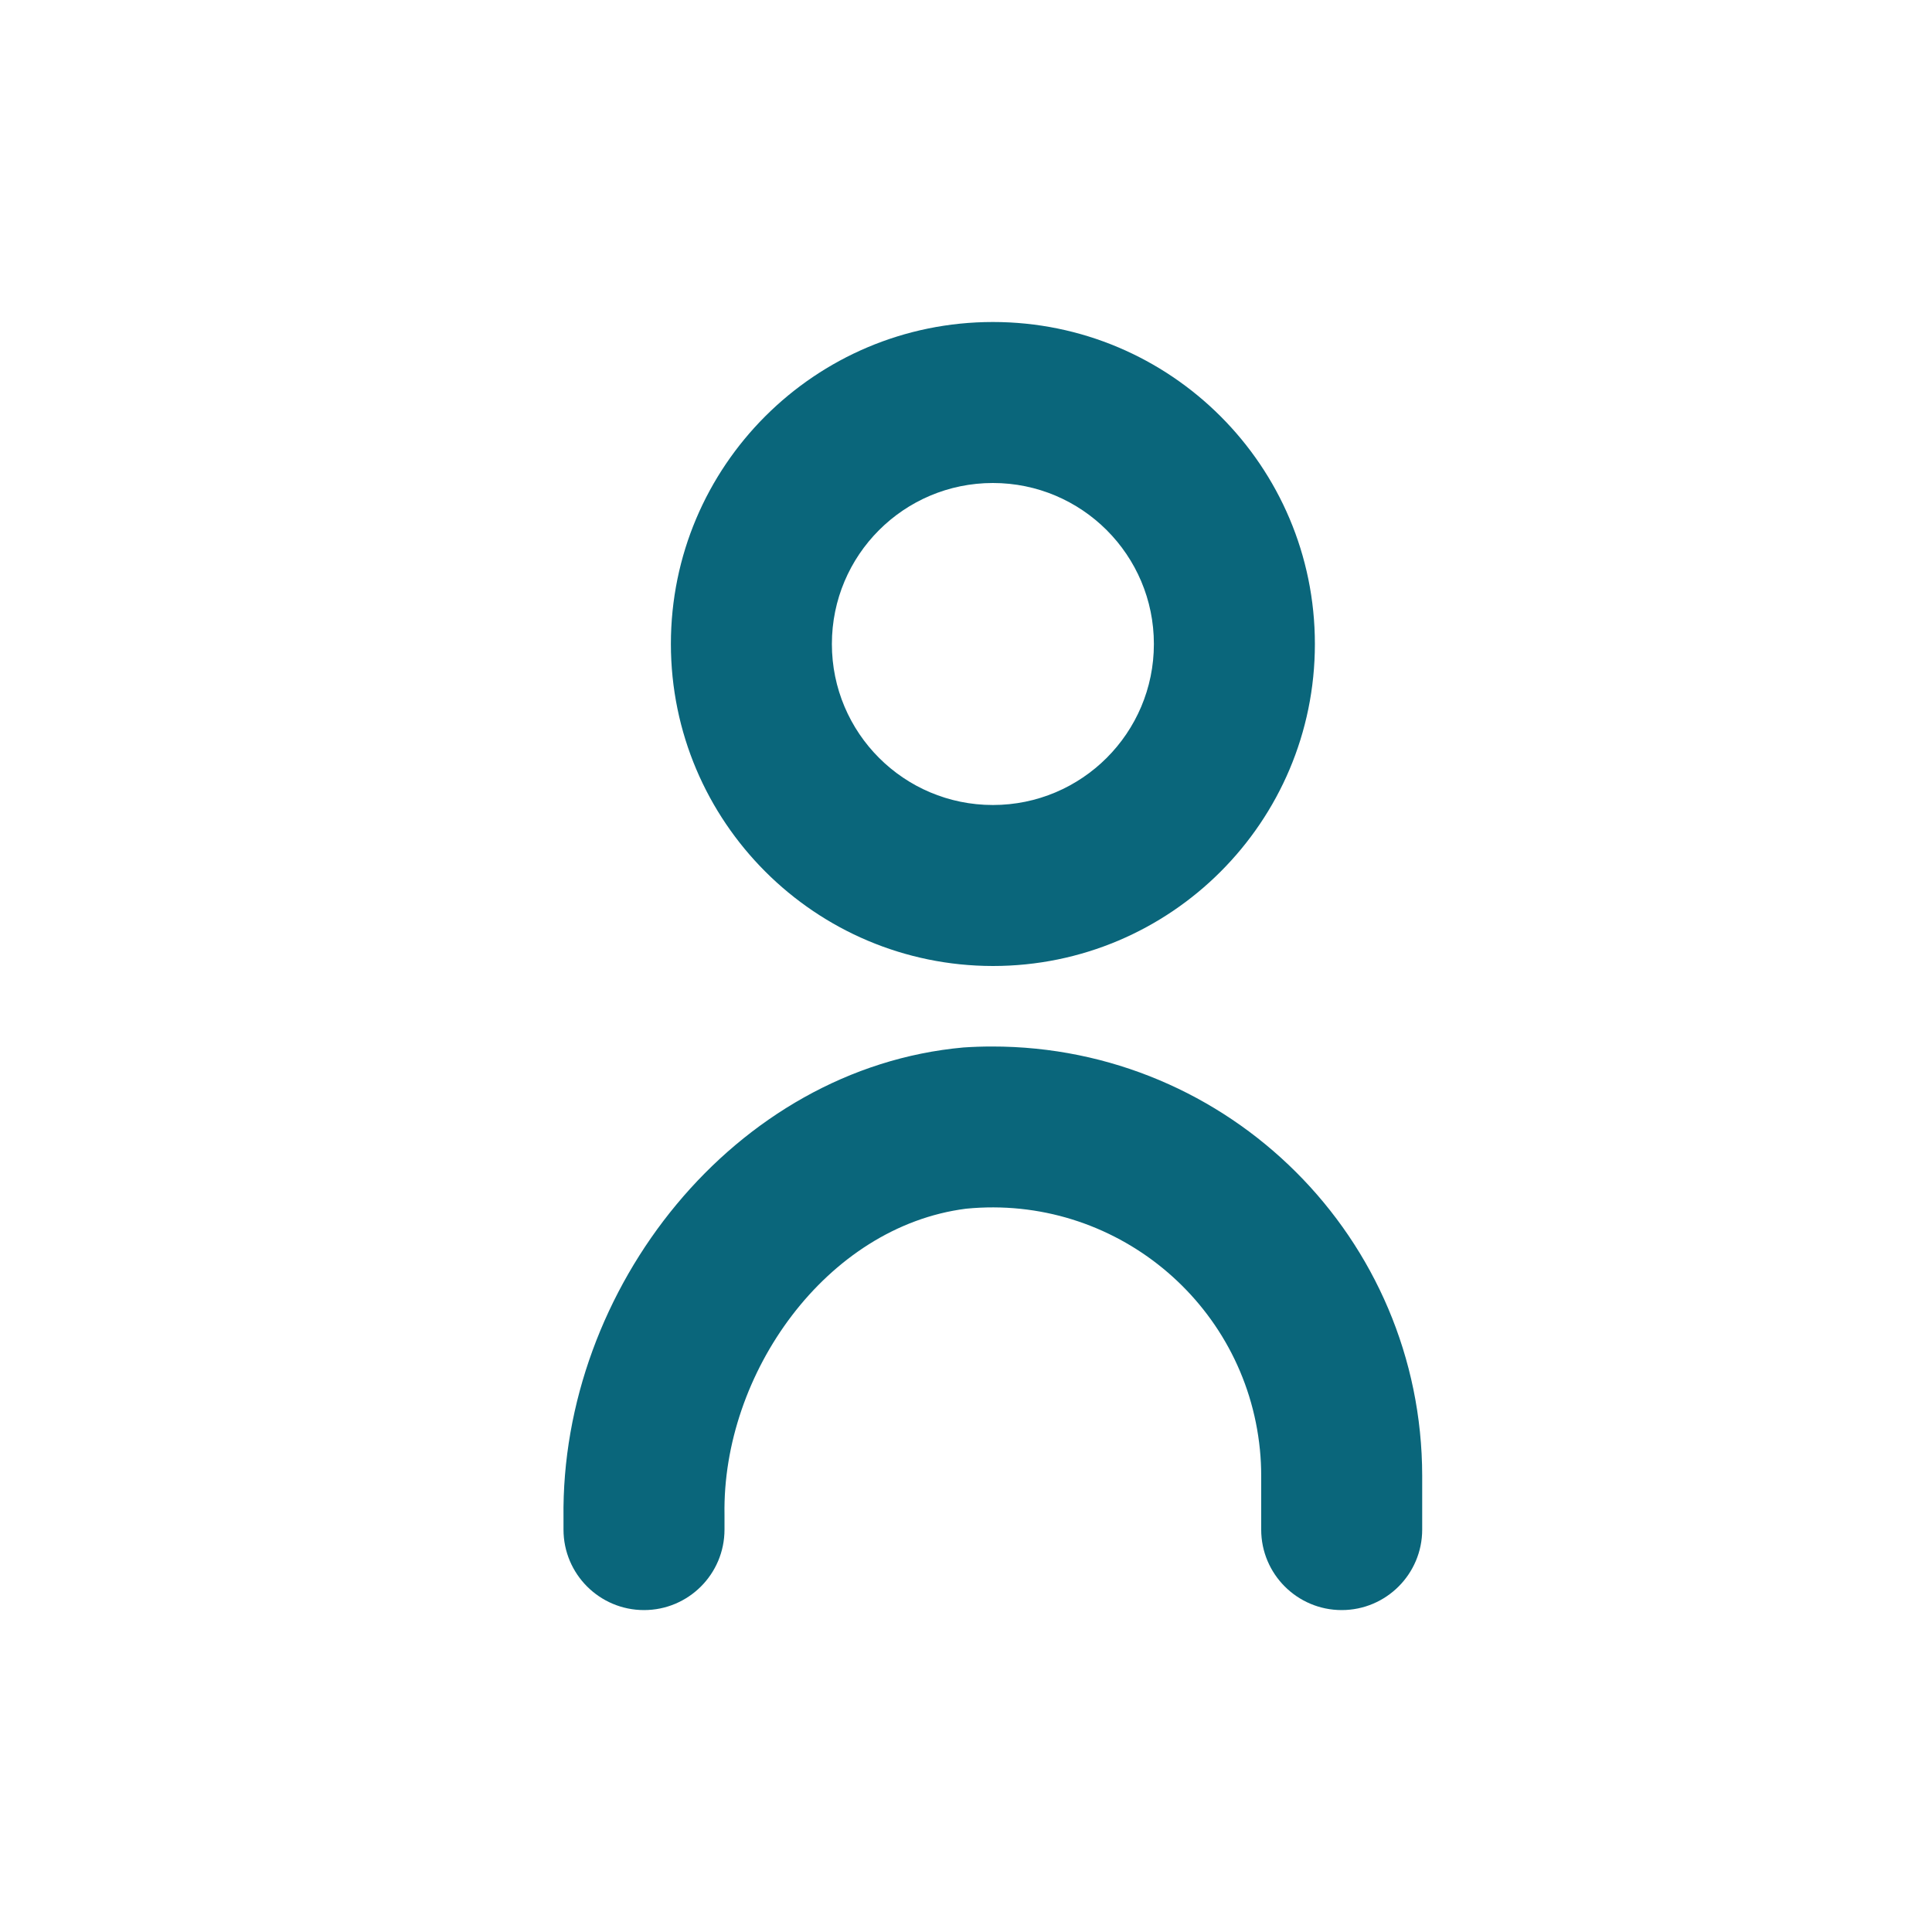 <?xml version="1.0" encoding="UTF-8"?>
<svg width="24px" height="24px" viewBox="0 0 24 24" version="1.1" xmlns="http://www.w3.org/2000/svg" xmlns:xlink="http://www.w3.org/1999/xlink">
    <title>Icons/user</title>
    <g id="Symbols" stroke="none" stroke-width="1" fill="none" fill-rule="evenodd">
        <g id="Icons/user" fill="#0A667B">
            <path d="M11.968,13.012 C9.127,13.269 6.963,16.004 7,18.856 L7,19.001 C7,19.553 7.448,20.001 8,20.001 C8.553,20.001 9,19.553 9,19.001 L9,18.816 C8.97,17.065 10.263,15.237 12,15.015 C13.835,14.834 15.469,16.173 15.651,18.007 C15.662,18.116 15.667,18.224 15.667,18.333 L15.667,19.001 C15.667,19.553 16.115,20.001 16.667,20.001 C17.219,20.001 17.667,19.553 17.667,19.001 L17.667,18.333 C17.664,15.385 15.271,12.997 12.322,13 C12.204,13 12.086,13.004 11.968,13.012 Z M12.334,12 C14.543,12 16.334,10.209 16.334,8 C16.334,5.791 14.543,4 12.334,4 C10.125,4 8.334,5.791 8.334,8 C8.336,10.208 10.126,11.998 12.334,12 Z M12.334,6 C13.438,6 14.334,6.895 14.334,8 C14.334,9.105 13.438,10 12.334,10 C11.229,10 10.334,9.105 10.334,8 C10.334,6.895 11.229,6 12.334,6 Z" id="Shape"></path>
        </g>
    </g>
</svg>